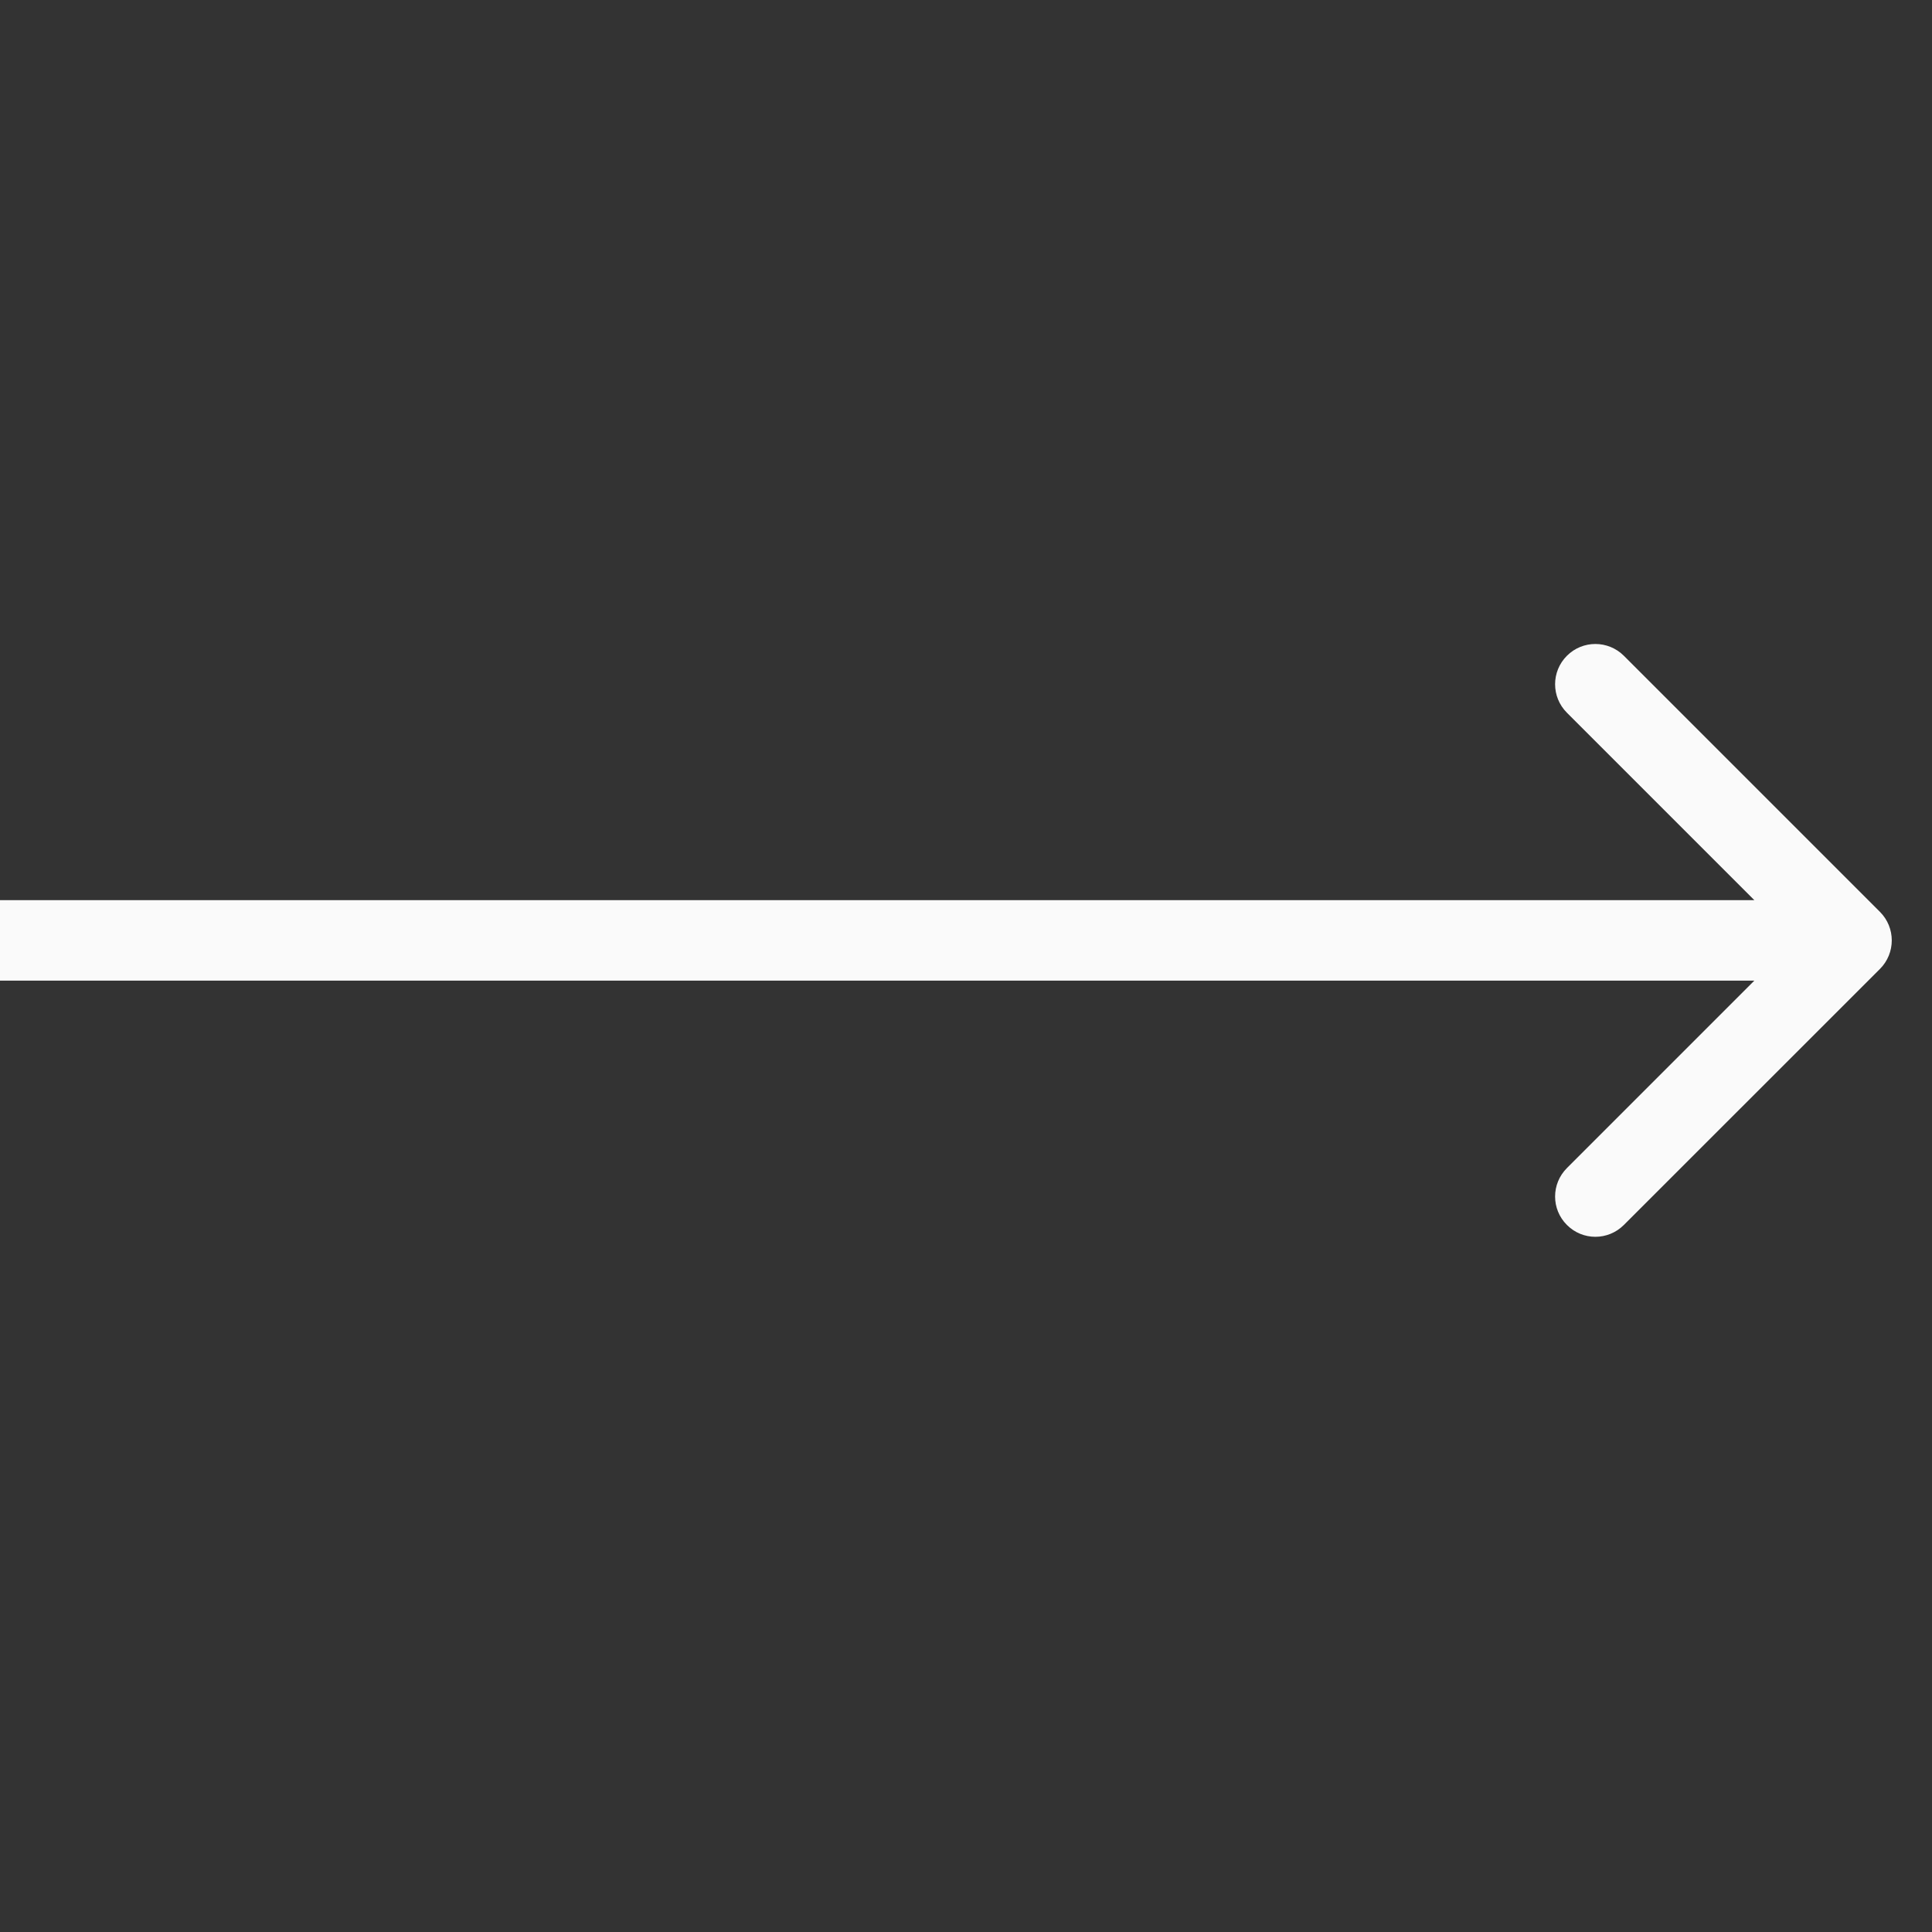 <svg width="24" height="24" viewBox="0 0 24 24" fill="none" xmlns="http://www.w3.org/2000/svg">
<rect x="0" y="0" width="24" height="24" fill="#333333" stroke="none"/>
<path d="M23.354 12.036C23.549 11.84 23.549 11.524 23.354 11.328L20.172 8.146C19.976 7.951 19.66 7.951 19.465 8.146C19.269 8.342 19.269 8.658 19.465 8.854L22.293 11.682L19.465 14.51C19.269 14.706 19.269 15.022 19.465 15.217C19.66 15.413 19.976 15.413 20.172 15.217L23.354 12.036ZM0 12.182H23V11.182H0V12.182Z" fill="#FAFAFA"/>
</svg>

